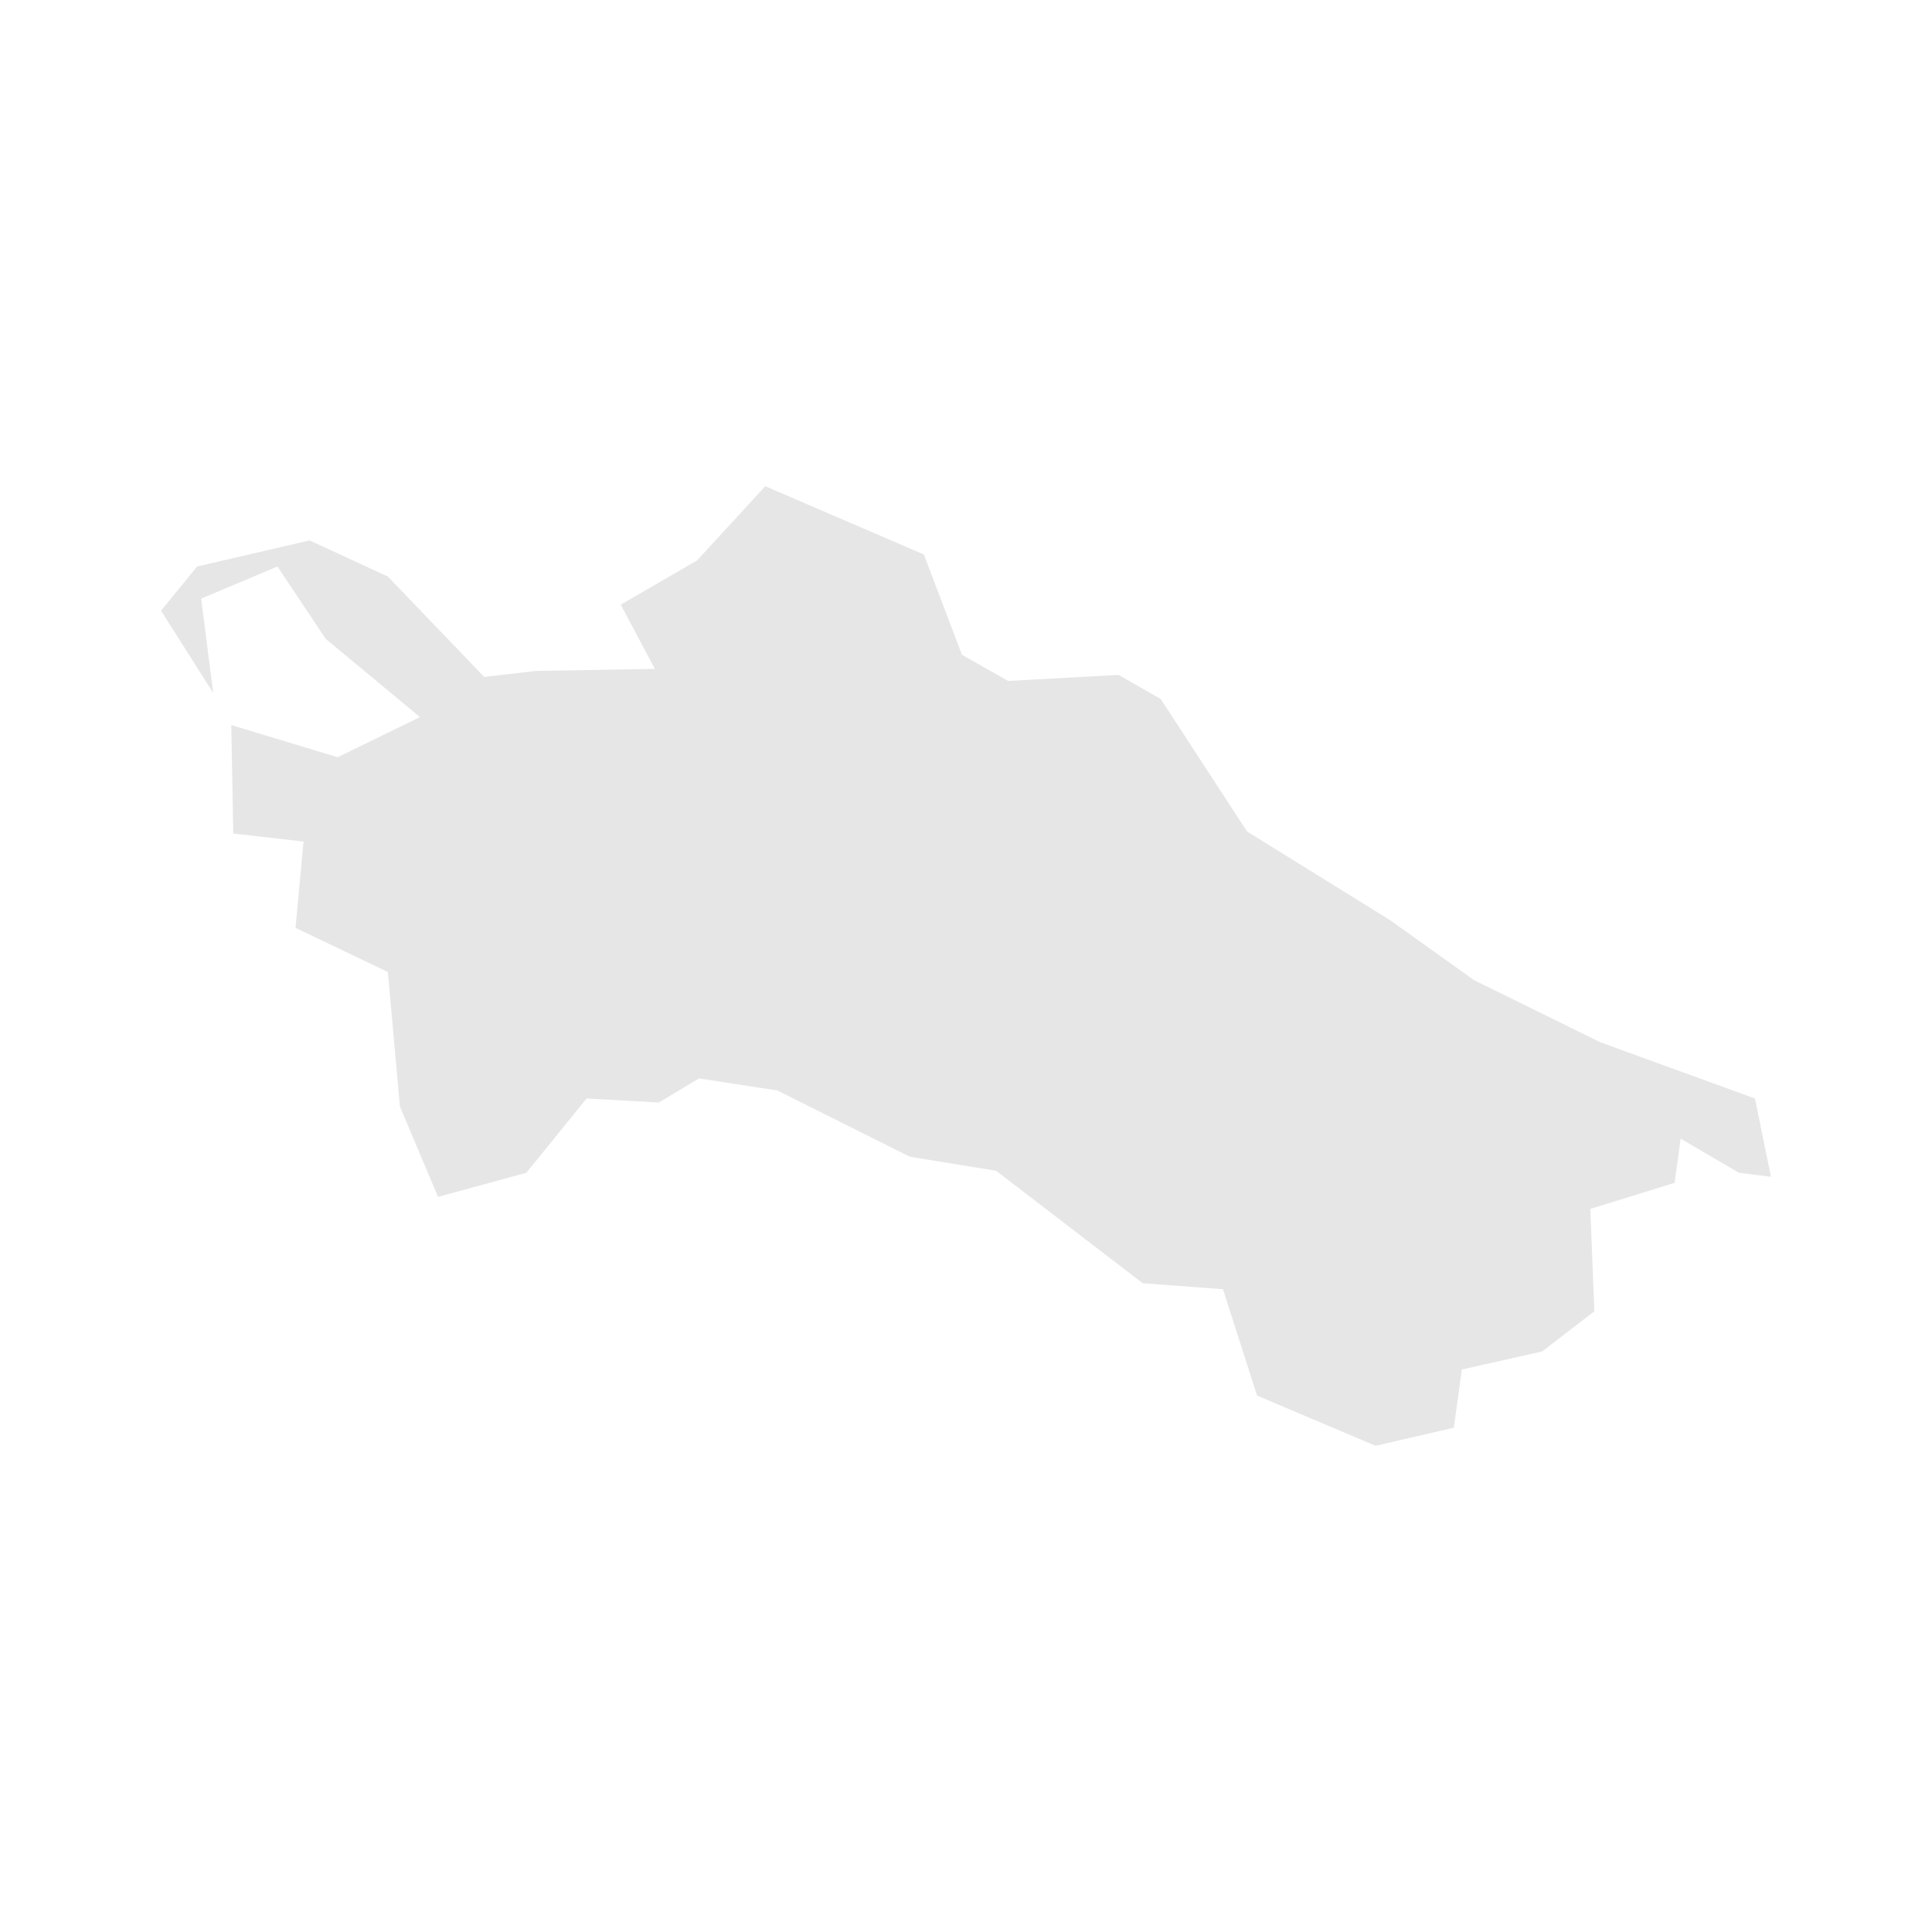 <svg width="40" height="40" xmlns="http://www.w3.org/2000/svg" fill="#e6e6e6"  
    viewBox="1250.08 219.58 96.24 63.84" preserveAspectRatio="xMidYMid meet">
        <path d="M1338.3 262l-1.6-0.2-2.9-1.7-0.3 2.2-4.2 1.3 0.2 5.1-2.6 2-4 0.9-0.4 2.9-3.9 0.9-5.9-2.5-1.7-5.3-4-0.3-7.3-5.6-4.3-0.7-6.6-3.3-3.9-0.6-2 1.2-3.6-0.2-3 3.7-4.4 1.2-1.9-4.5-0.6-6.7-4.6-2.2 0.4-4.3-3.5-0.4-0.1-5.4 5.3 1.6 4.1-2-4.7-3.9-2.4-3.6-3.8 1.6 0.6 4.7-2.6-4.1 1.8-2.2 5.6-1.3 3.9 1.8 4.8 5 2.6-0.3 5.9-0.1-1.7-3.2 3.8-2.2 3.4-3.7 7.9 3.4 1.9 5 2.3 1.3 5.5-0.3 2.1 1.2 4.3 6.6 7.1 4.4 4.2 3 6.3 3.1 7.7 2.8 0.8 3.9z" id="TM" name="Turkmenistan">
</path>
    </svg>